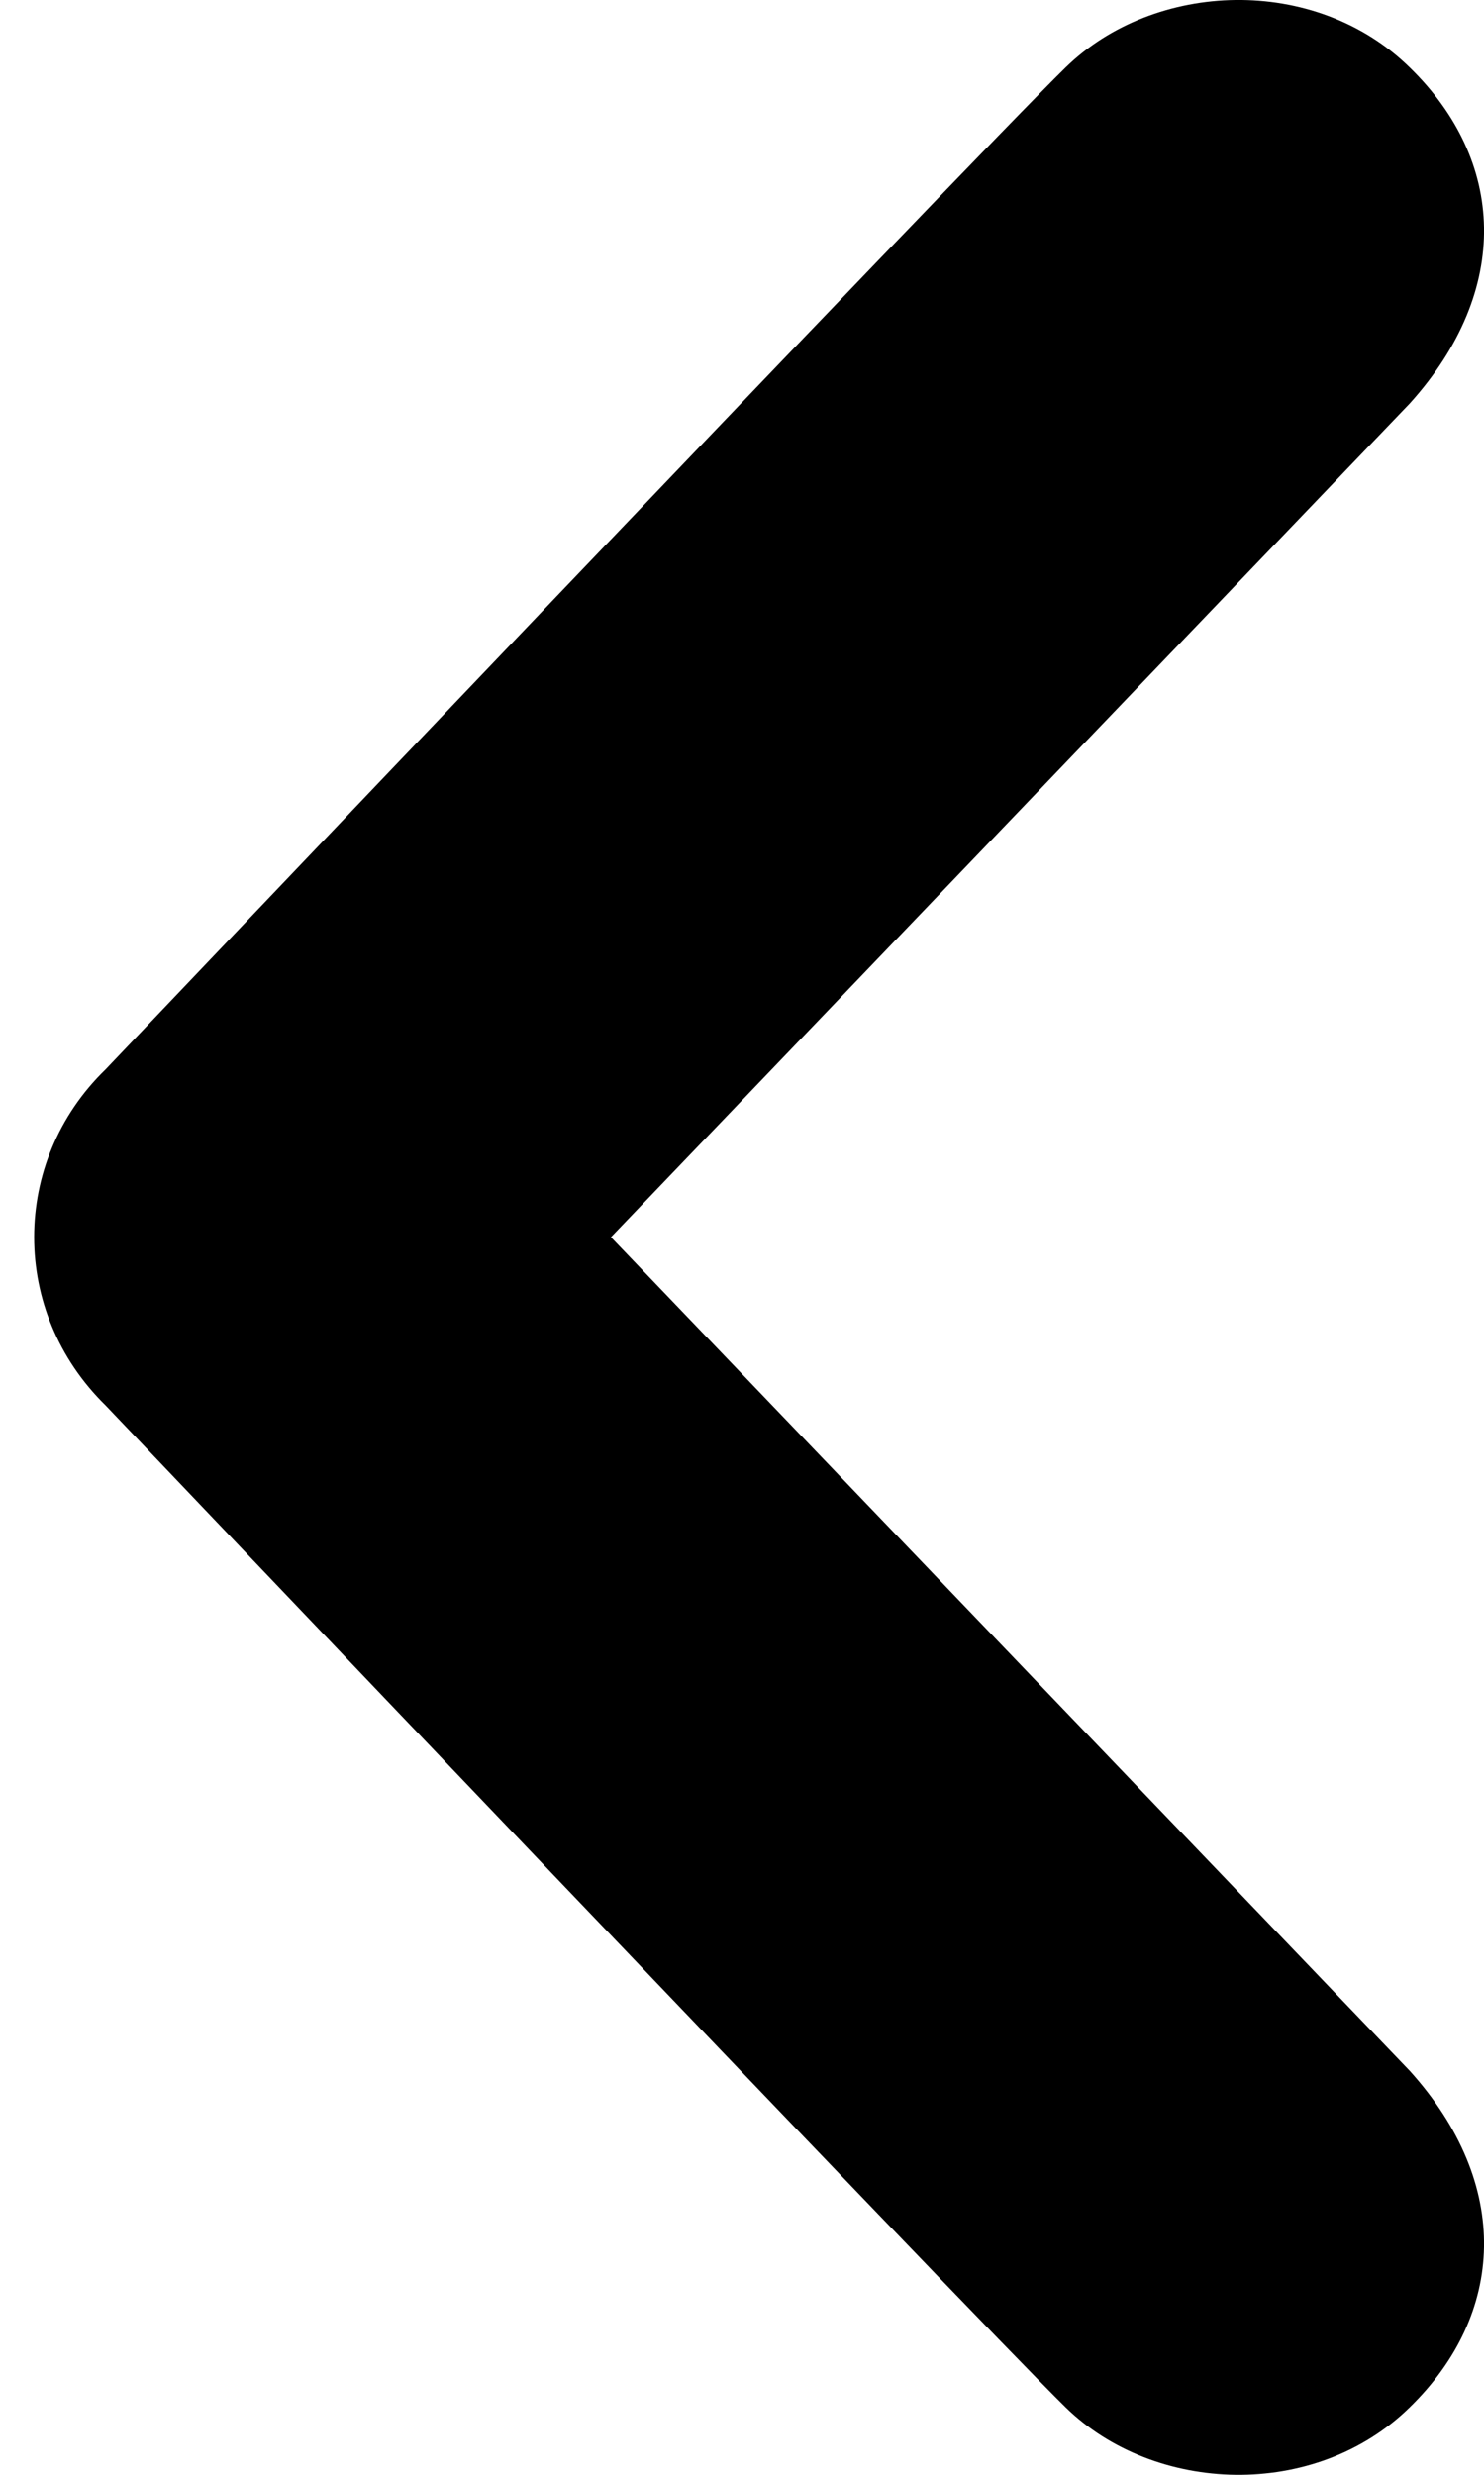 <svg viewBox="0 0 6 10" xmlns="http://www.w3.org/2000/svg">
<path d="M4.308 9.727C3.948 9.375 0.427 5.679 0.427 5.679C0.234 5.49 0.138 5.245 0.138 4.999C0.138 4.753 0.234 4.508 0.427 4.321C0.427 4.321 3.948 0.623 4.308 0.273C4.668 -0.079 5.317 -0.103 5.7 0.273C6.085 0.647 6.115 1.17 5.7 1.63L2.47 4.999L5.7 8.368C6.115 8.828 6.085 9.352 5.7 9.727C5.317 10.103 4.668 10.079 4.308 9.727Z"/>
</svg>
